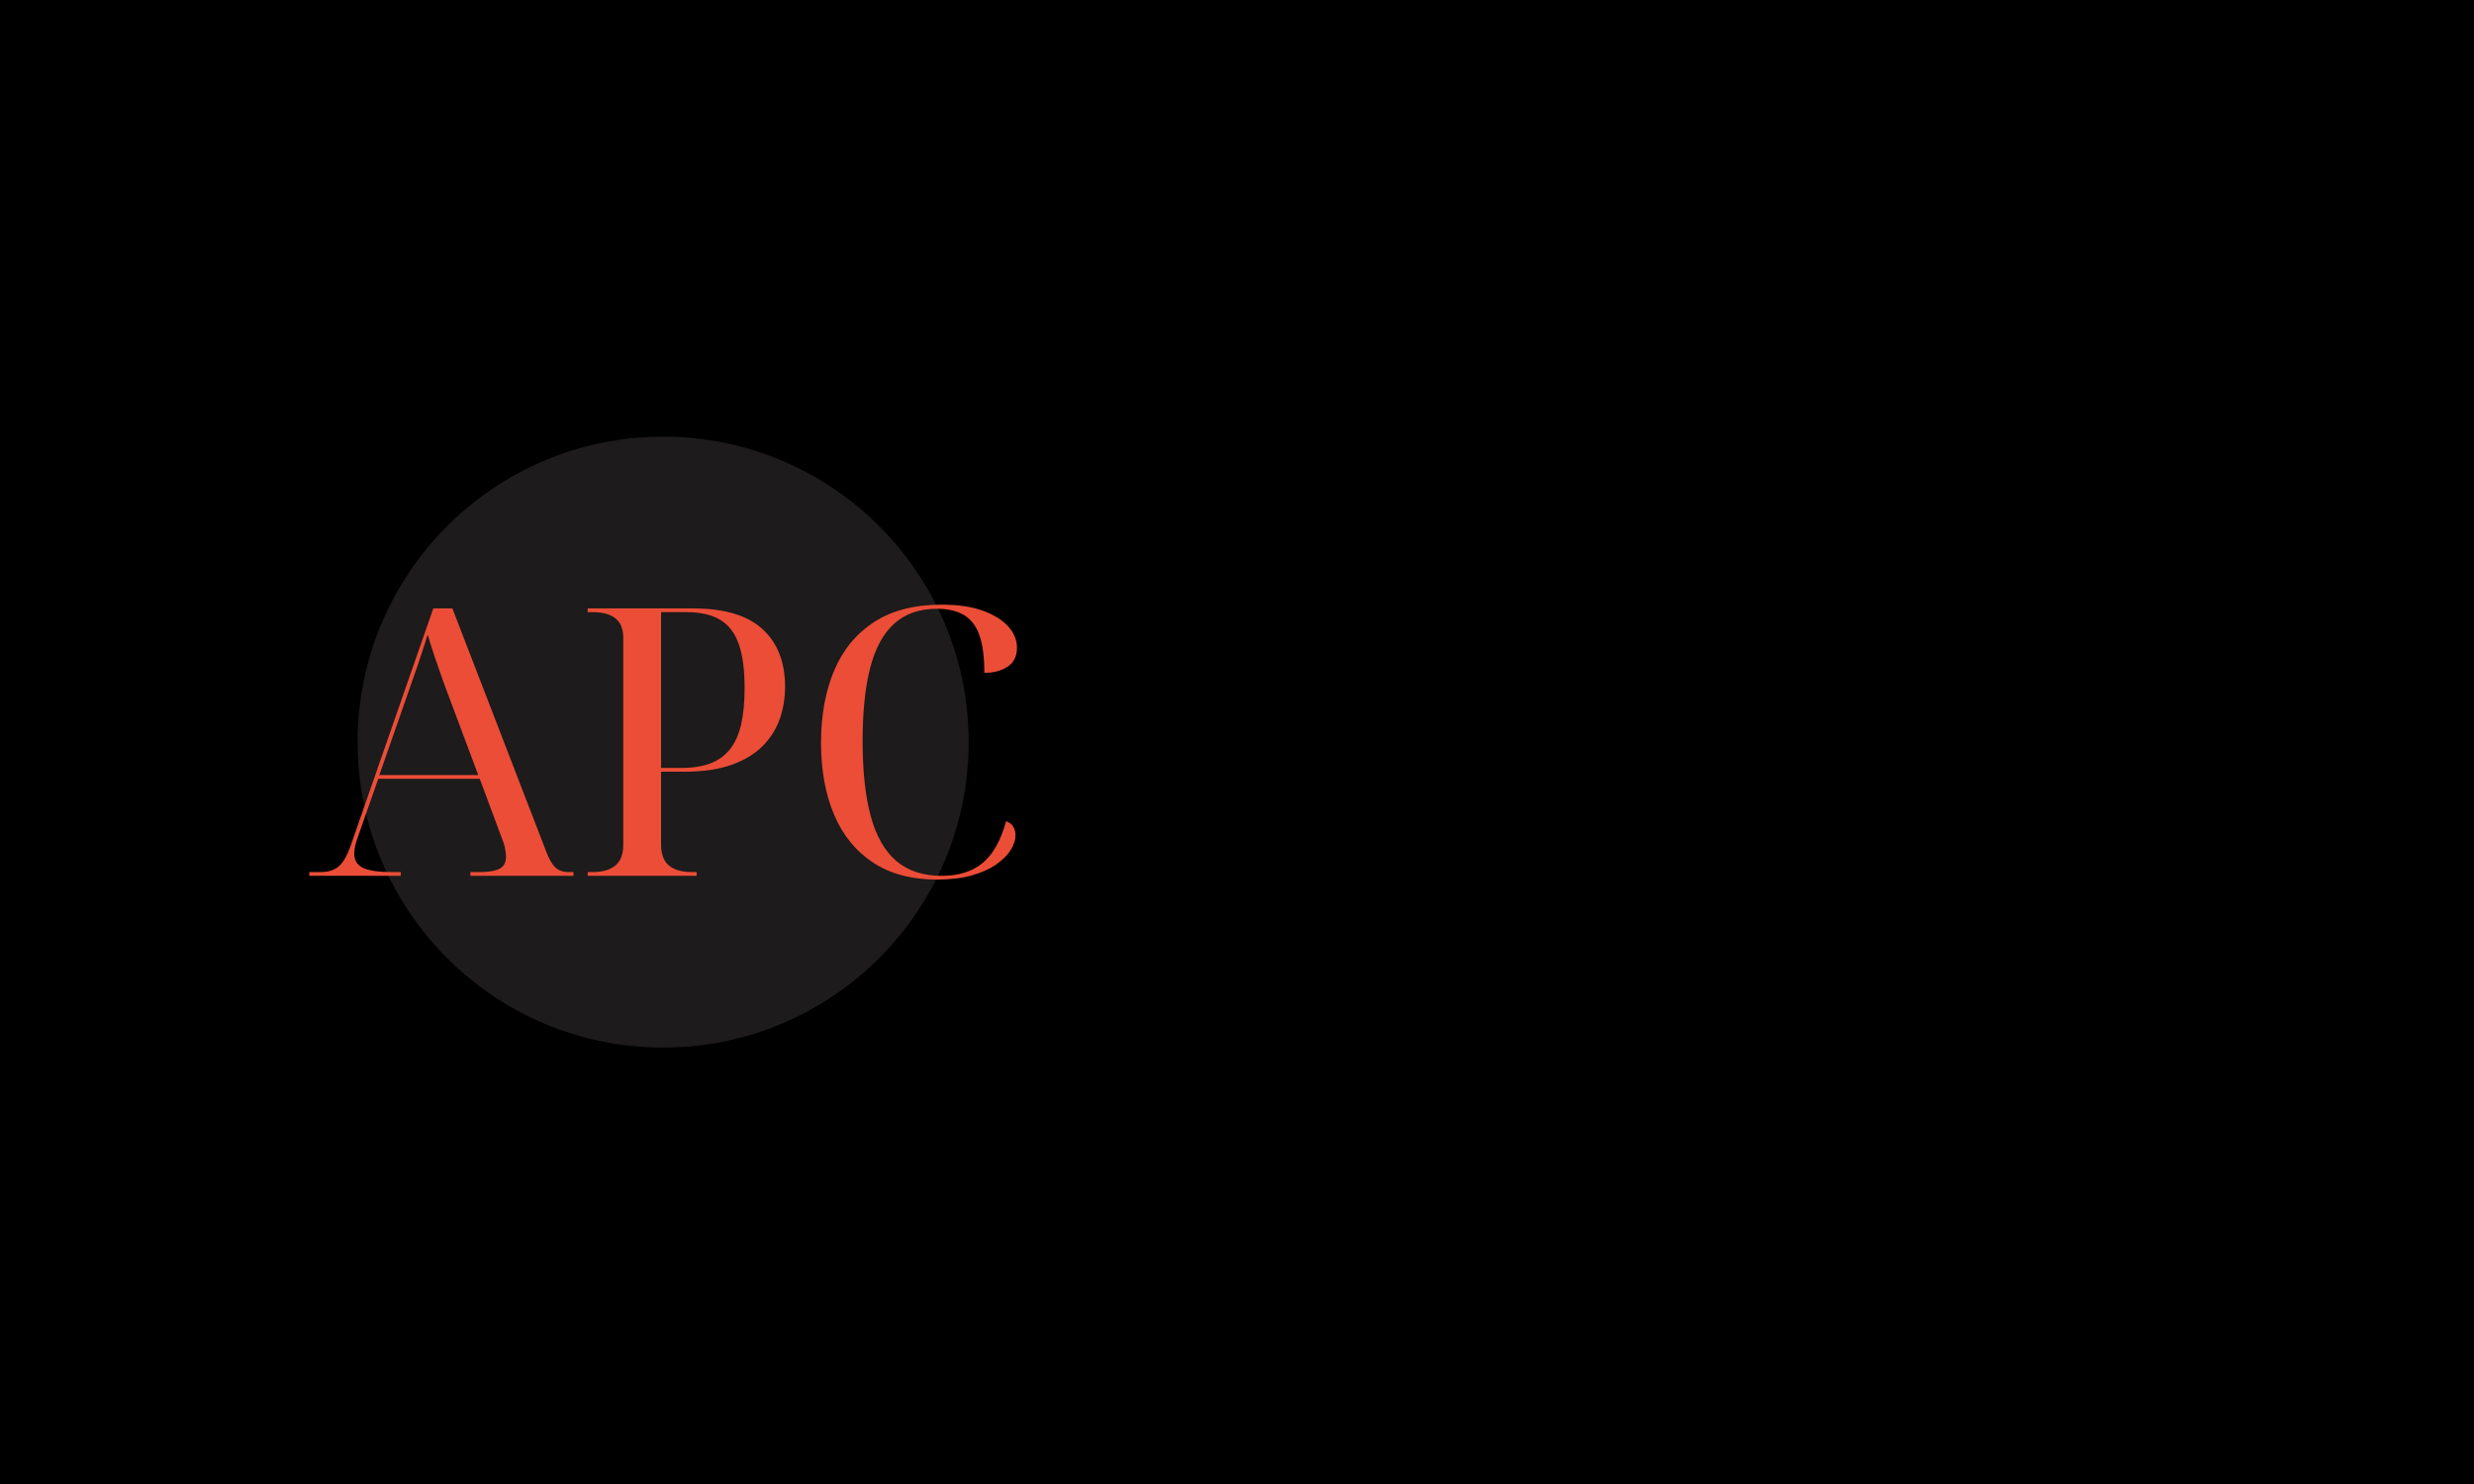 <svg xmlns="http://www.w3.org/2000/svg" version="1.1" xmlns:xlink="http://www.w3.org/1999/xlink" xmlns:svgjs="http://svgjs.dev/svgjs" width="100%" height="100%" viewBox="0 0 1000 600"><rect width="1000" height="600" x="0" y="0" fill="#0000"/><g><circle r="166.667" cx="370.949" cy="357.61" fill="#1d1b1b" transform="matrix(0.741,0,0,0.741,-6.827,35.058)"/><path d="M227.804 430.566L177.936 430.566L177.936 428.523L183.868 428.523Q188.353 428.523 191.418 427.104Q194.483 425.656 196.725 422.194Q198.996 418.703 201.039 412.572L201.039 412.572L245.571 284.653L255.987 284.653L307.302 417.681Q308.92 421.768 310.566 424.124Q312.184 426.479 314.341 427.501Q316.498 428.523 319.336 428.523L319.336 428.523L322.004 428.523L322.004 430.566L265.808 430.566L265.808 428.523L270.519 428.523Q278.267 428.523 281.758 426.678Q285.221 424.833 285.221 420.15L285.221 420.15Q285.221 418.93 285.022 417.596Q284.824 416.262 284.511 414.616Q284.199 412.998 283.376 411.153L283.376 411.153L270.916 377.634L215.543 377.634L204.303 409.734Q203.679 411.352 203.282 412.998Q202.856 414.616 202.657 415.95Q202.458 417.284 202.458 418.504L202.458 418.504Q202.458 424.038 207.369 426.281Q212.279 428.523 223.092 428.523L223.092 428.523L227.804 428.523L227.804 430.566ZM231.266 332.279L216.139 375.59L270.093 375.59L255.193 335.741Q252.525 328.788 250.282 322.459Q248.04 316.129 246.082 310.311Q244.152 304.493 242.506 298.958L242.506 298.958Q241.087 303.471 239.866 307.246Q238.617 311.021 237.397 314.71Q236.177 318.372 234.644 322.572Q233.111 326.744 231.266 332.279L231.266 332.279ZM389.242 430.566L329.781 430.566L329.781 428.523L332.421 428.523Q337.955 428.523 341.73 426.877Q345.505 425.259 347.35 421.995Q349.195 418.703 349.195 413.821L349.195 413.821L349.195 300.604Q349.195 295.893 347.35 292.828Q345.505 289.762 341.73 288.23Q337.955 286.697 332.421 286.697L332.421 286.697L329.781 286.697L329.781 284.653L387.198 284.653Q412.941 284.653 425.202 296.006Q437.463 307.331 437.463 327.369L437.463 327.369Q437.463 336.565 434.597 344.852Q431.73 353.111 425.316 359.668Q418.873 366.196 408.343 369.97Q397.813 373.745 382.686 373.745L382.686 373.745L369.828 373.745L369.828 413.821Q369.828 418.703 371.673 421.995Q373.49 425.259 377.293 426.877Q381.068 428.523 386.574 428.523L386.574 428.523L389.242 428.523L389.242 430.566ZM369.828 371.702L380.642 371.702Q390.065 371.702 396.593 369.261Q403.121 366.82 407.321 361.598Q411.522 356.375 413.452 348.116Q415.382 339.828 415.382 328.192L415.382 328.192Q415.382 313.263 412.231 304.18Q409.053 295.07 402.099 290.898Q395.174 286.697 383.707 286.697L383.707 286.697L369.828 286.697L369.828 371.702ZM520.424 432.61L520.424 432.61Q499.393 432.61 485.287 423.215Q471.181 413.821 464.142 397.047Q457.075 380.302 457.075 358.021L457.075 358.021Q457.075 335.543 464.228 318.57Q471.38 301.626 485.997 292.118Q500.614 282.61 522.894 282.61L522.894 282.61Q536.177 282.61 545.259 285.874Q554.341 289.166 559.166 294.474Q563.963 299.781 563.963 306.11L563.963 306.11Q563.963 313.064 558.854 316.442Q553.745 319.819 546.167 319.819L546.167 319.819Q546.167 307.132 543.528 299.469Q540.86 291.806 535.155 288.343Q529.422 284.852 520.226 284.852L520.226 284.852Q505.921 284.852 496.924 293.026Q487.927 301.2 483.84 317.265Q479.753 333.301 479.753 357L479.753 357Q479.753 381.522 484.152 397.87Q488.551 414.218 498.059 422.392Q507.567 430.566 522.894 430.566L522.894 430.566Q536.773 430.566 545.259 423.528Q553.745 416.46 558.031 400.737L558.031 400.737Q560.699 401.758 561.919 403.688Q563.14 405.647 563.14 408.485L563.14 408.485Q563.14 412.373 560.472 416.574Q557.832 420.746 552.525 424.436Q547.189 428.126 539.242 430.368Q531.266 432.61 520.424 432.61Z " fill="#ec4d37" transform="matrix(0.741,0,0,0.741,-6.827,35.058)"/><path d="M653.625 396.823L653.625 396.823Q645.996 396.823 639.924 395.18Q633.851 393.559 629.572 390.685Q625.293 387.789 623.111 383.899Q620.949 380.009 620.949 375.342L620.949 375.342Q620.949 371.776 622.268 369.355Q623.586 366.957 626.071 365.703Q628.556 364.45 632.144 364.45L632.144 364.45Q632.295 374.564 634.715 381.501Q637.114 388.416 642.106 391.852Q647.077 395.267 654.705 395.267L654.705 395.267Q664.668 395.267 670.805 389.432Q676.964 383.597 676.964 372.23L676.964 372.23Q676.964 365.228 674.393 360.884Q671.821 356.519 666.137 353.018Q660.454 349.517 651.291 345.324L651.291 345.324Q646.45 342.99 641.393 340.267Q636.336 337.544 632.057 333.719Q627.778 329.916 625.228 324.383Q622.657 318.873 622.657 311.244L622.657 311.244Q622.657 301.908 626.698 295.533Q630.739 289.158 638.13 285.873Q645.521 282.61 655.483 282.61L655.483 282.61Q664.668 282.61 671.432 285.095Q678.196 287.602 682.021 291.643Q685.825 295.684 685.825 300.504L685.825 300.504Q685.825 305.02 682.41 307.592Q678.974 310.164 673.528 310.164L673.528 310.164Q673.528 297.24 669.336 290.714Q665.122 284.166 655.332 284.166L655.332 284.166Q649.411 284.166 644.894 286.586Q640.399 288.985 637.979 293.739Q635.558 298.494 635.558 305.647L635.558 305.647Q635.558 313.276 638.368 317.943Q641.177 322.611 646.839 325.939Q652.523 329.289 661.081 333.33L661.081 333.33Q668.86 336.918 675.473 340.808Q682.086 344.698 686.127 350.619Q690.19 356.519 690.19 366.179L690.19 366.179Q690.19 375.666 685.911 382.516Q681.632 389.345 673.464 393.084Q665.295 396.823 653.625 396.823ZM743.547 396.823L743.547 396.823Q726.129 396.823 716.404 385.628Q706.679 374.412 706.679 354.185L706.679 354.185Q706.679 332.401 715.691 321.358Q724.724 310.315 741.213 310.315L741.213 310.315Q756.319 310.315 764.942 319.651Q773.586 328.987 773.586 347.507L773.586 347.507L773.586 351.224L721.763 351.224Q721.915 367.108 724.097 376.746Q726.28 386.406 731.186 390.836Q736.091 395.267 744.023 395.267L744.023 395.267Q749.922 395.267 754.525 393.084Q759.107 390.901 762.219 386.622Q765.331 382.343 766.433 376.12L766.433 376.12Q768.291 376.444 769.221 378Q770.15 379.556 770.15 381.263L770.15 381.263Q770.15 384.375 767.211 388.027Q764.25 391.679 758.415 394.251Q752.58 396.823 743.547 396.823ZM721.763 349.668L757.875 349.668Q757.875 335.988 756.146 327.733Q754.439 319.499 750.7 315.674Q746.983 311.871 740.911 311.871L740.911 311.871Q734.535 311.871 730.473 315.674Q726.431 319.499 724.422 327.733Q722.39 335.988 721.763 349.668L721.763 349.668ZM817.304 432.61L817.304 432.61Q801.118 432.61 793.036 426.775Q784.932 420.94 784.932 411.302L784.932 411.302Q784.932 405.856 787.438 401.879Q789.924 397.903 795.045 395.569Q800.189 393.235 807.969 393.235L807.969 393.235Q801.896 391.377 798.871 387.184Q795.823 382.97 795.823 378.302L795.823 378.302Q795.823 373.786 798.871 369.68Q801.896 365.552 808.271 363.369L808.271 363.369Q800.815 360.733 796.385 354.574Q791.933 348.436 791.933 339.1L791.933 339.1Q791.933 325.723 799.26 318.008Q806.564 310.315 821.194 310.315L821.194 310.315Q826.64 310.315 831.006 311.633Q835.349 312.951 838.786 315.437L838.786 315.437Q841.119 312.951 845.009 309.991Q848.899 307.052 854.172 307.052L854.172 307.052Q858.689 307.052 860.958 309.45Q863.206 311.871 863.206 315.285L863.206 315.285Q863.206 318.397 861.261 320.429Q859.316 322.438 854.95 322.438L854.95 322.438Q854.95 317.468 853.33 315.134Q851.687 312.8 848.121 312.8L848.121 312.8Q846.09 312.8 844.383 313.492Q842.675 314.205 840.017 316.387L840.017 316.387Q844.534 320.105 846.868 325.875Q849.202 331.623 849.202 338.625L849.202 338.625Q849.202 350.143 842.286 357.772Q835.349 365.401 821.194 365.401L821.194 365.401Q818.234 365.401 815.511 365.012Q812.788 364.623 810.303 363.996L810.303 363.996Q806.564 365.552 805.159 367.735Q803.776 369.896 803.776 372.554L803.776 372.554Q803.776 376.595 806.65 378.453Q809.525 380.334 815.273 380.334L815.273 380.334L832.864 380.334Q846.717 380.334 852.616 386.86Q858.538 393.408 858.538 403.522L858.538 403.522Q858.538 416.899 848.51 424.744Q838.461 432.61 817.304 432.61ZM818.558 431.054L818.558 431.054Q833.34 431.054 840.341 425.694Q847.343 420.313 847.343 409.897L847.343 409.897Q847.343 401.793 843.064 397.99Q838.786 394.186 829.903 394.186L829.903 394.186L813.112 394.186Q808.898 394.186 805.094 395.742Q801.269 397.298 798.871 401.188Q796.45 405.078 796.45 411.907L796.45 411.907Q796.45 418.304 799.108 422.583Q801.745 426.861 806.65 428.958Q811.556 431.054 818.558 431.054ZM820.719 363.845L820.719 363.845Q825.862 363.845 828.888 361.187Q831.935 358.55 833.253 352.953Q834.571 347.334 834.571 338.625L834.571 338.625Q834.571 329.44 833.167 323.541Q831.784 317.619 828.737 314.745Q825.711 311.871 820.568 311.871L820.568 311.871Q815.597 311.871 812.485 314.896Q809.373 317.943 807.969 323.843Q806.564 329.765 806.564 338.776L806.564 338.776Q806.564 347.334 808.055 352.953Q809.525 358.55 812.637 361.187Q815.748 363.845 820.719 363.845ZM909.107 396.823L909.107 396.823Q895.406 396.823 888.641 389.583Q881.877 382.343 881.877 366.33L881.877 366.33L881.877 327.431Q881.877 322.136 880.71 319.11Q879.543 316.063 876.734 314.745Q873.946 313.427 869.127 313.427L869.127 313.427L868.652 313.427L868.652 311.871L896.508 311.871L896.508 367.108Q896.508 377.07 897.912 383.057Q899.296 389.043 902.645 391.852Q905.995 394.64 911.592 394.64L911.592 394.64Q918.594 394.64 923.197 390.988Q927.778 387.335 930.112 380.247Q932.446 373.18 932.446 363.218L932.446 363.218L932.446 327.431Q932.446 322.136 931.279 319.11Q930.112 316.063 927.303 314.745Q924.515 313.427 919.696 313.427L919.696 313.427L919.221 313.427L919.221 311.871L947.077 311.871L947.077 379.858Q947.077 385.153 948.244 388.178Q949.411 391.225 952.199 392.457Q955.008 393.711 959.827 393.711L959.827 393.711L960.303 393.711L960.303 395.267L933.527 395.267L933.527 373.958L933.224 373.958Q931.971 381.89 929.248 386.471Q926.525 391.074 923.024 393.235Q919.523 395.418 915.871 396.131Q912.219 396.823 909.107 396.823ZM1011.65 395.267L967.456 395.267L967.456 393.711L969.487 393.711Q974.155 393.711 976.943 392.457Q979.752 391.225 980.984 388.567Q982.237 385.931 982.237 381.738L982.237 381.738L982.237 325.55Q982.237 321.207 980.984 318.549Q979.752 315.912 976.943 314.659Q974.155 313.427 969.487 313.427L969.487 313.427L969.012 313.427L969.012 311.871L996.717 311.871L996.717 327.431L997.019 327.431Q998.1 323.389 1000.282 319.499Q1002.465 315.609 1006.895 312.951Q1011.325 310.315 1018.803 310.315L1018.803 310.315Q1026.583 310.315 1030.71 313.34Q1034.838 316.387 1034.838 321.833L1034.838 321.833Q1034.838 326.501 1031.488 329.613Q1028.139 332.725 1020.359 332.725L1020.359 332.725Q1020.359 323.065 1017.096 319.413Q1013.832 315.761 1009.77 315.761L1009.77 315.761Q1005.274 315.761 1002.616 318.938Q999.98 322.136 998.726 327.193Q997.495 332.25 997.17 337.609Q996.868 342.99 996.868 347.507L996.868 347.507L996.868 380.96Q996.868 385.628 998.1 388.416Q999.353 391.225 1002.227 392.457Q1005.102 393.711 1009.618 393.711L1009.618 393.711L1011.65 393.711L1011.65 395.267ZM1081.82 396.823L1081.82 396.823Q1065.006 396.823 1055.368 386.082Q1045.73 375.342 1045.73 353.407L1045.73 353.407Q1045.73 331.623 1054.979 320.969Q1064.229 310.315 1082.295 310.315L1082.295 310.315Q1099.087 310.315 1108.747 320.969Q1118.385 331.623 1118.385 353.407L1118.385 353.407Q1118.385 375.342 1109.136 386.082Q1099.865 396.823 1081.82 396.823ZM1082.122 395.267L1082.122 395.267Q1089.751 395.267 1094.419 391.074Q1099.087 386.86 1101.183 377.675Q1103.301 368.513 1103.301 353.407L1103.301 353.407Q1103.301 338.474 1101.183 329.289Q1099.087 320.105 1094.419 315.998Q1089.751 311.871 1081.971 311.871L1081.971 311.871Q1074.342 311.871 1069.674 315.998Q1065.006 320.105 1062.91 329.289Q1060.814 338.474 1060.814 353.407L1060.814 353.407Q1060.814 368.513 1062.91 377.675Q1065.006 386.86 1069.761 391.074Q1074.515 395.267 1082.122 395.267ZM1160.245 396.823L1160.245 396.823Q1152.465 396.823 1146.544 394.964Q1140.644 393.084 1137.294 389.432Q1133.945 385.779 1133.945 380.334L1133.945 380.334Q1133.945 376.12 1135.652 373.786Q1137.359 371.452 1139.628 370.522Q1141.876 369.593 1143.756 369.593L1143.756 369.593Q1143.756 378 1145.312 383.683Q1146.868 389.345 1150.585 392.306Q1154.324 395.267 1160.547 395.267L1160.547 395.267Q1168.803 395.267 1173.622 390.988Q1178.441 386.709 1178.441 378.302L1178.441 378.302Q1178.441 372.856 1176.583 369.68Q1174.703 366.481 1170.424 363.996Q1166.145 361.511 1158.538 358.226L1158.538 358.226Q1149.656 354.336 1144.534 350.684Q1139.391 347.031 1137.208 342.666Q1135.025 338.322 1135.025 332.401L1135.025 332.401Q1135.025 321.833 1142.503 316.15Q1149.98 310.466 1163.206 310.466L1163.206 310.466Q1170.661 310.466 1176.042 312.411Q1181.402 314.356 1184.211 317.619Q1186.999 320.883 1186.999 324.772L1186.999 324.772Q1186.999 328.987 1184.125 331.558Q1181.251 334.108 1175.805 334.108L1175.805 334.108Q1175.805 322.136 1172.541 317.079Q1169.257 312.022 1162.428 312.022L1162.428 312.022Q1157.133 312.022 1153.632 313.729Q1150.131 315.437 1148.337 318.721Q1146.544 321.985 1146.544 326.955L1146.544 326.955Q1146.544 332.401 1148.726 335.664Q1150.909 338.949 1155.491 341.283Q1160.094 343.617 1166.923 346.556L1166.923 346.556Q1175.805 350.143 1180.926 353.796Q1186.07 357.448 1188.166 361.9Q1190.262 366.33 1190.262 372.402L1190.262 372.402Q1190.262 384.526 1182.18 390.685Q1174.097 396.823 1160.245 396.823Z " fill="black" transform="matrix(0.741,0,0,0.741,-6.827,35.058)"/></g></svg>